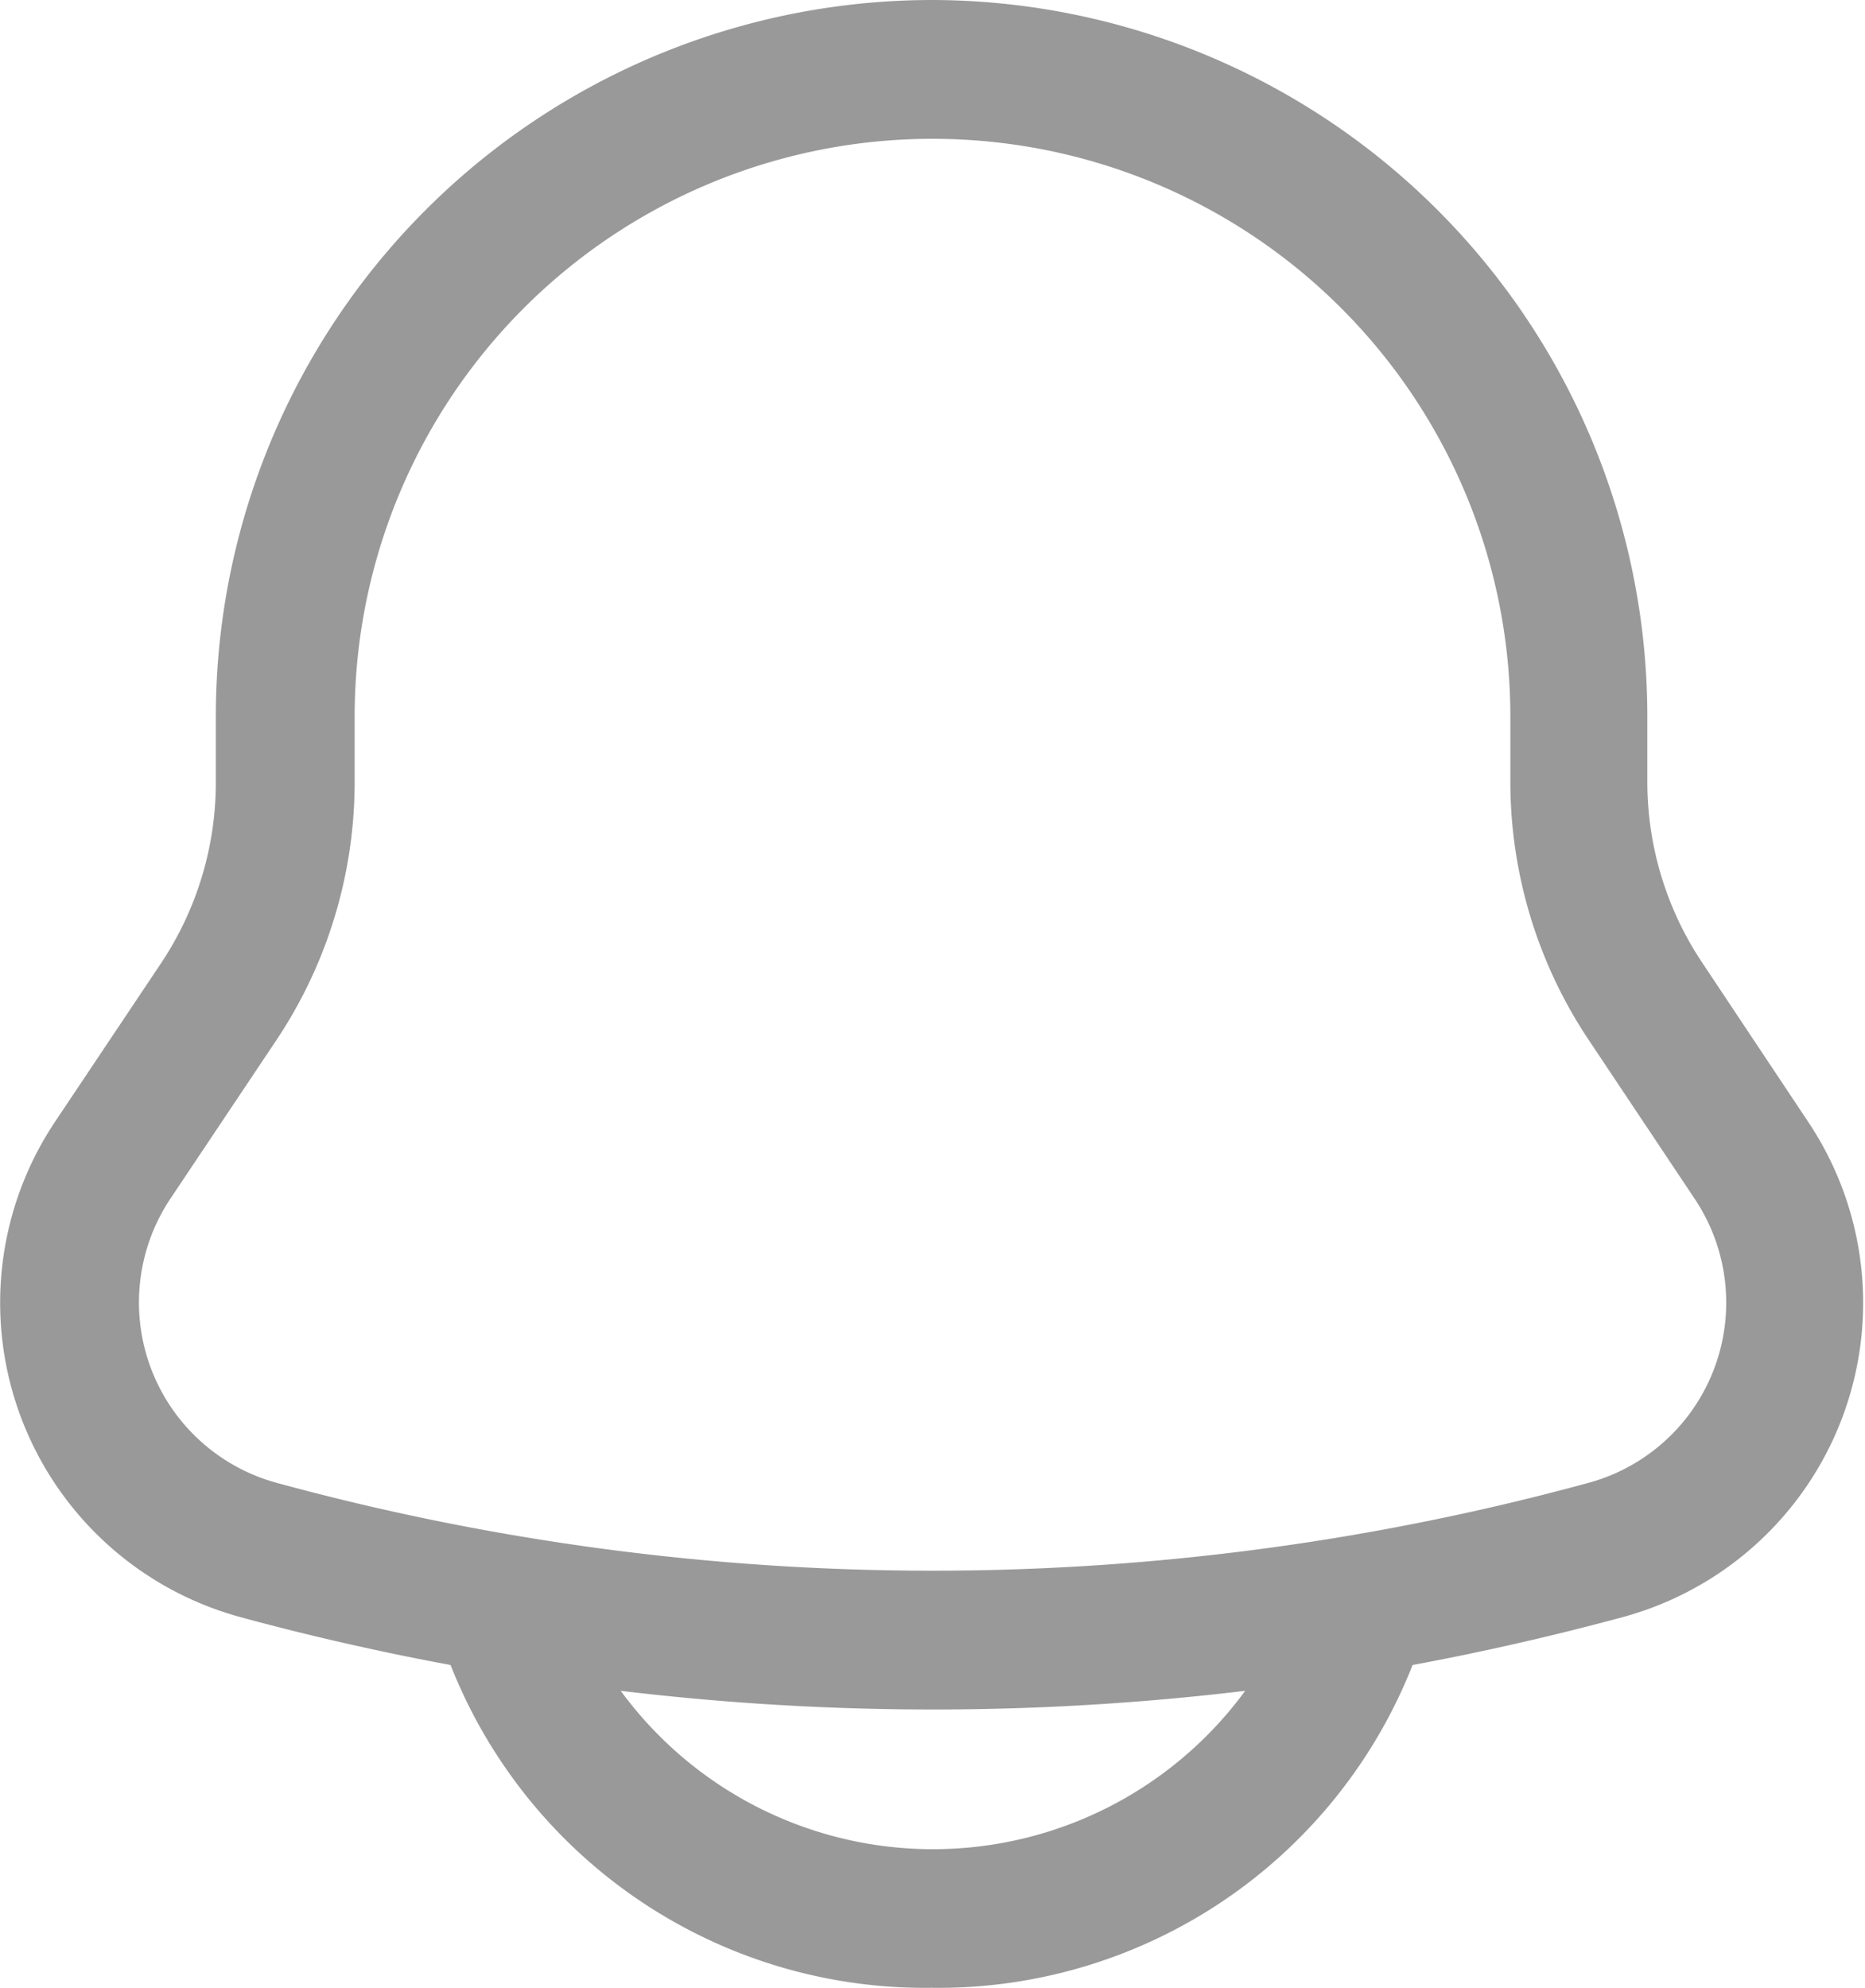 <svg xmlns="http://www.w3.org/2000/svg" viewBox="0 0 80.88 86.22"><defs><style>.cls-1{fill:#999;fill-rule:evenodd;}</style></defs><g id="Capa_2" data-name="Capa 2"><g id="Capa_1-2" data-name="Capa 1"><path class="cls-1" d="M40.44,0A31.08,31.08,0,0,0,9.36,31.08V33.9A14.12,14.12,0,0,1,7,41.75L2.38,48.66a14.13,14.13,0,0,0,8,21.46c3,.82,6.09,1.52,9.16,2.09v0a22.11,22.11,0,0,0,20.86,14,22.1,22.1,0,0,0,20.86-14v0c3.07-.57,6.13-1.27,9.16-2.09a14.12,14.12,0,0,0,8-21.46l-4.6-6.91a14.13,14.13,0,0,1-2.38-7.85V31.08A31.08,31.08,0,0,0,40.44,0ZM54,73.33a113.57,113.57,0,0,1-27.08,0,16.78,16.78,0,0,0,27.08,0ZM15.38,31.08a25.06,25.06,0,0,1,50.12,0V33.9a20.17,20.17,0,0,0,3.39,11.19L73.5,52a8.1,8.1,0,0,1-4.61,12.31,108.09,108.09,0,0,1-56.89,0A8.11,8.11,0,0,1,7.38,52L12,45.09A20.17,20.17,0,0,0,15.38,33.9Z"/></g></g></svg>